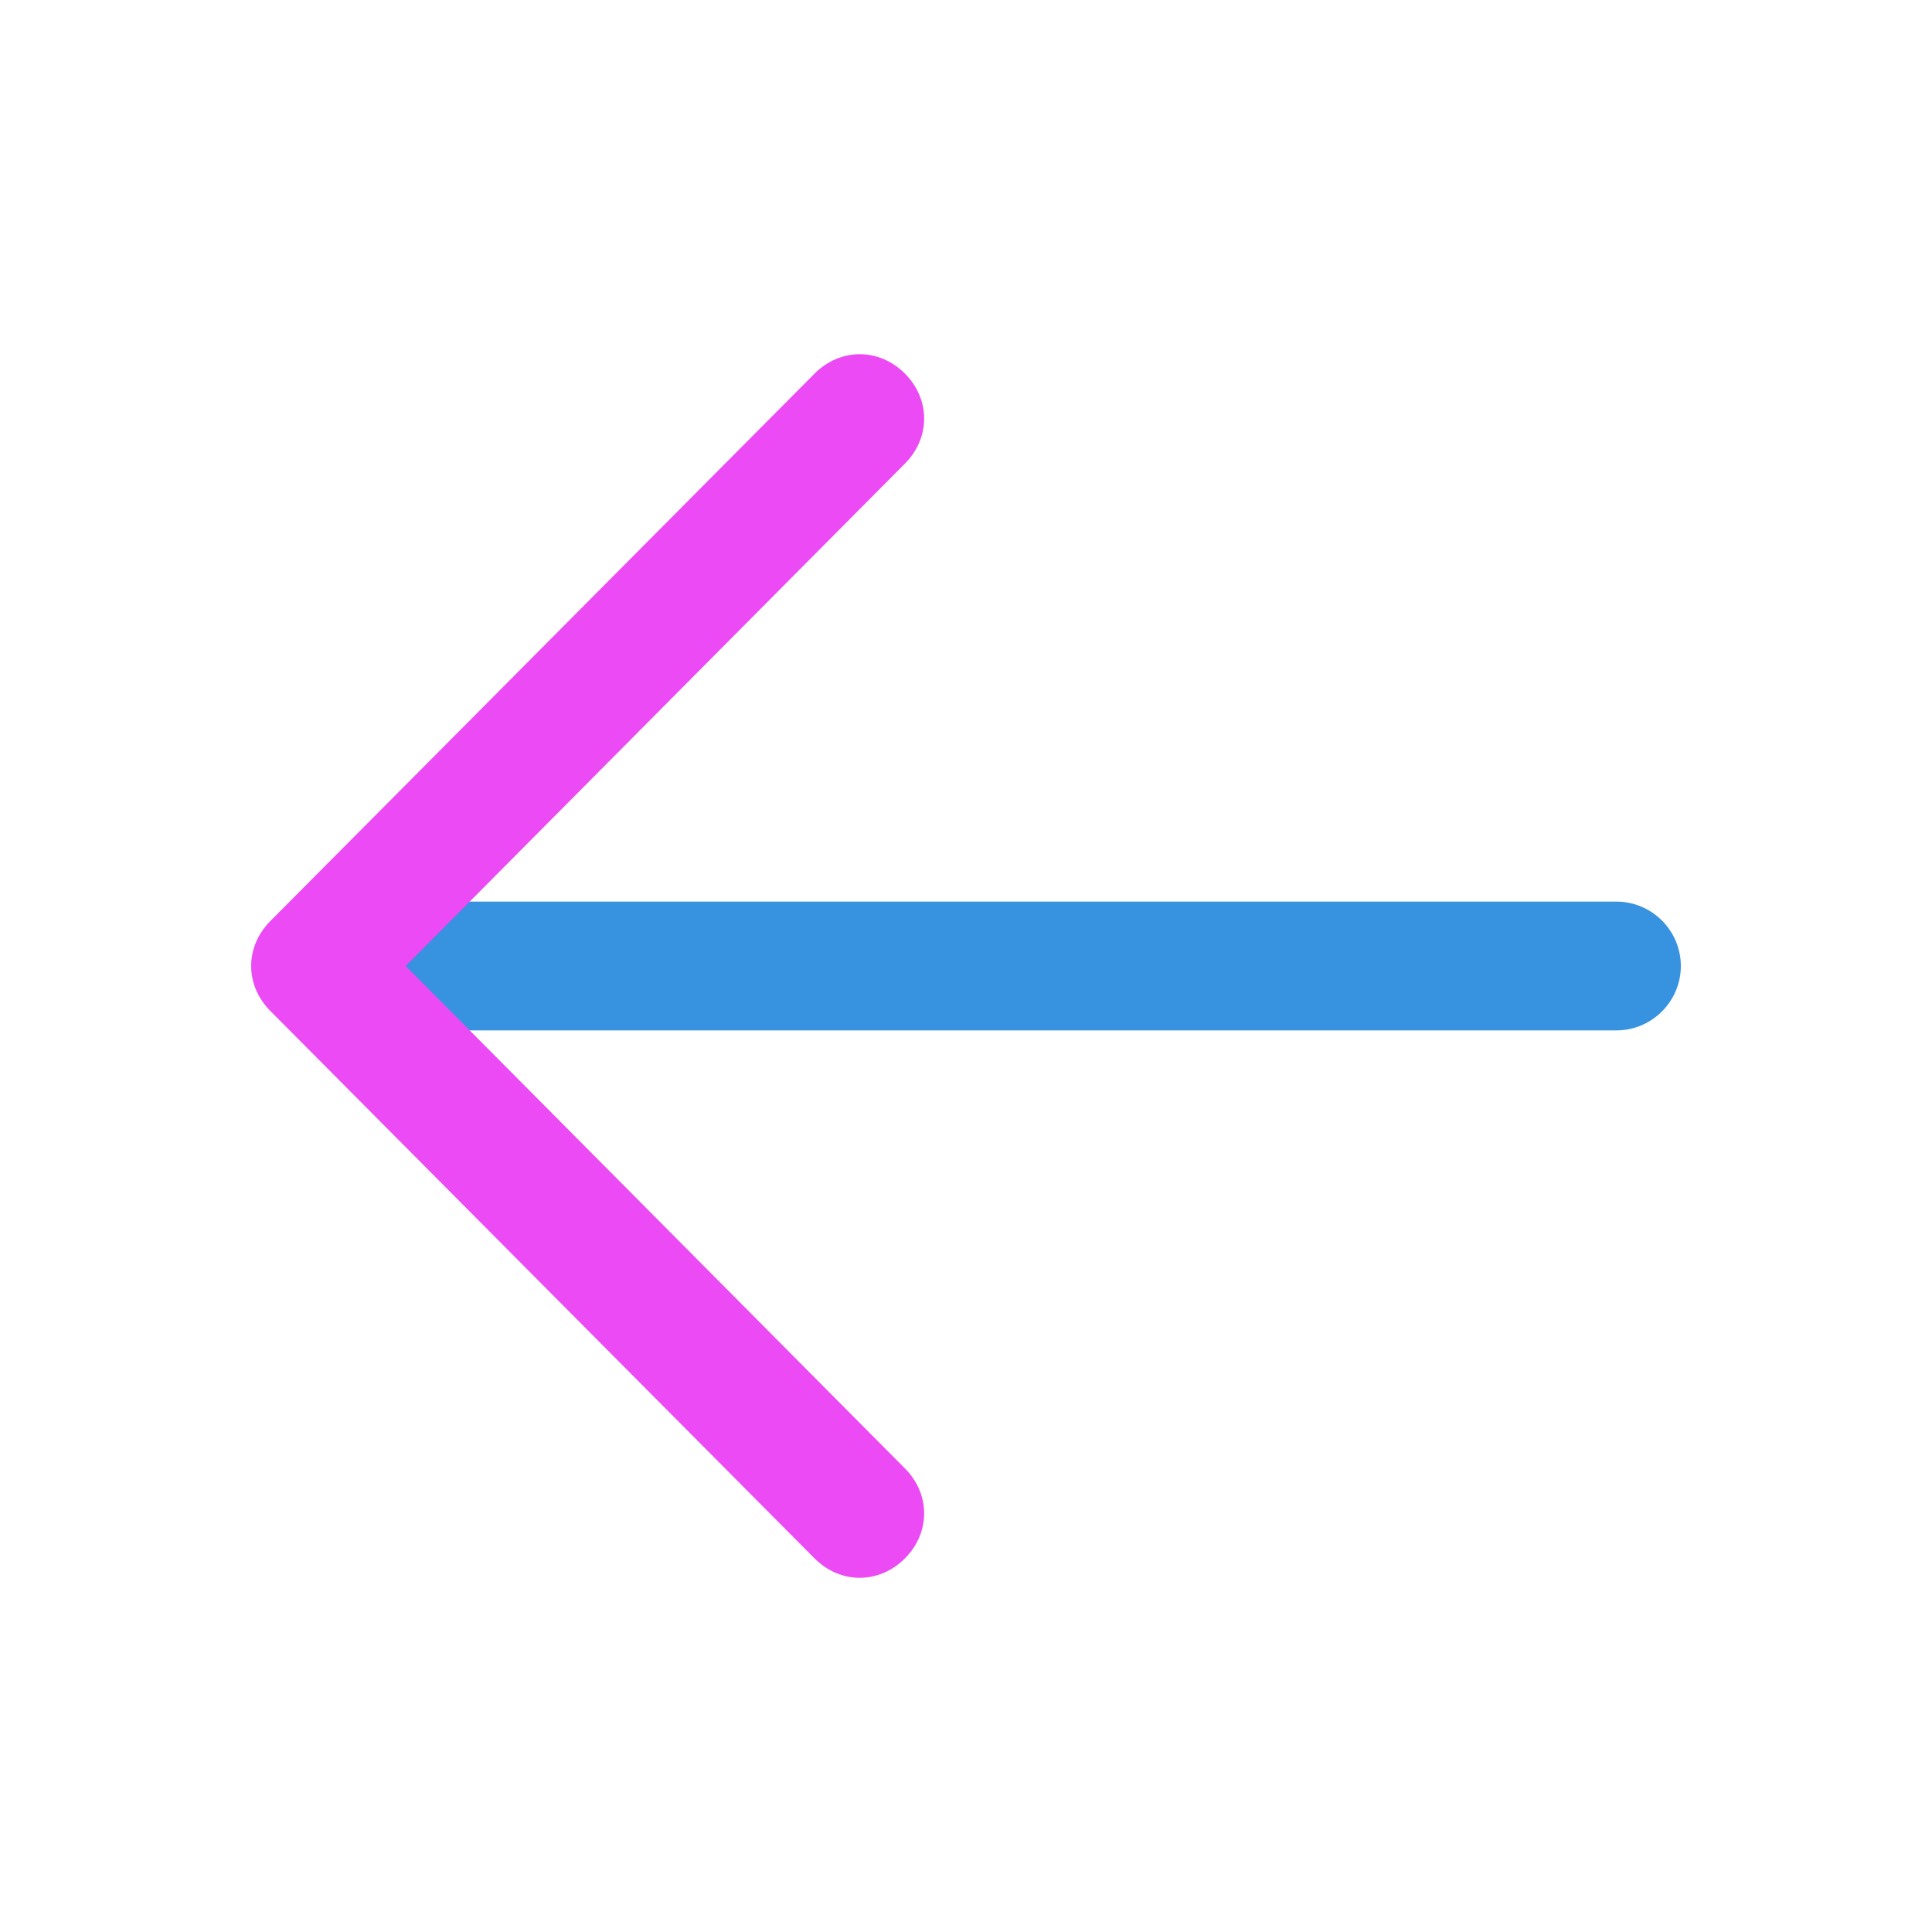 <?xml version="1.0" standalone="no"?><!DOCTYPE svg PUBLIC "-//W3C//DTD SVG 1.1//EN" "http://www.w3.org/Graphics/SVG/1.1/DTD/svg11.dtd"><svg t="1686040472090" class="icon" viewBox="0 0 1024 1024" version="1.1" xmlns="http://www.w3.org/2000/svg" p-id="16494" xmlns:xlink="http://www.w3.org/1999/xlink" width="200" height="200"><path d="M856.747 546.133h-682.667c-18.773 0-34.133-15.36-34.133-34.133s15.36-34.133 34.133-34.133h682.667c18.773 0 34.133 15.36 34.133 34.133s-15.36 34.133-34.133 34.133z" fill="#3793DF" p-id="16495"></path><path d="M455.68 836.267c-8.533 0-17.067-3.413-23.893-10.24l-288.427-290.133c-13.653-13.653-13.653-34.133 0-47.787l288.427-290.133c13.653-13.653 34.133-13.653 47.787 0 13.653 13.653 13.653 34.133 0 47.787L215.04 512l264.533 266.24c13.653 13.653 13.653 34.133 0 47.787-6.827 6.827-15.36 10.24-23.893 10.24z" fill="#EB4AF4" p-id="16496"></path></svg>